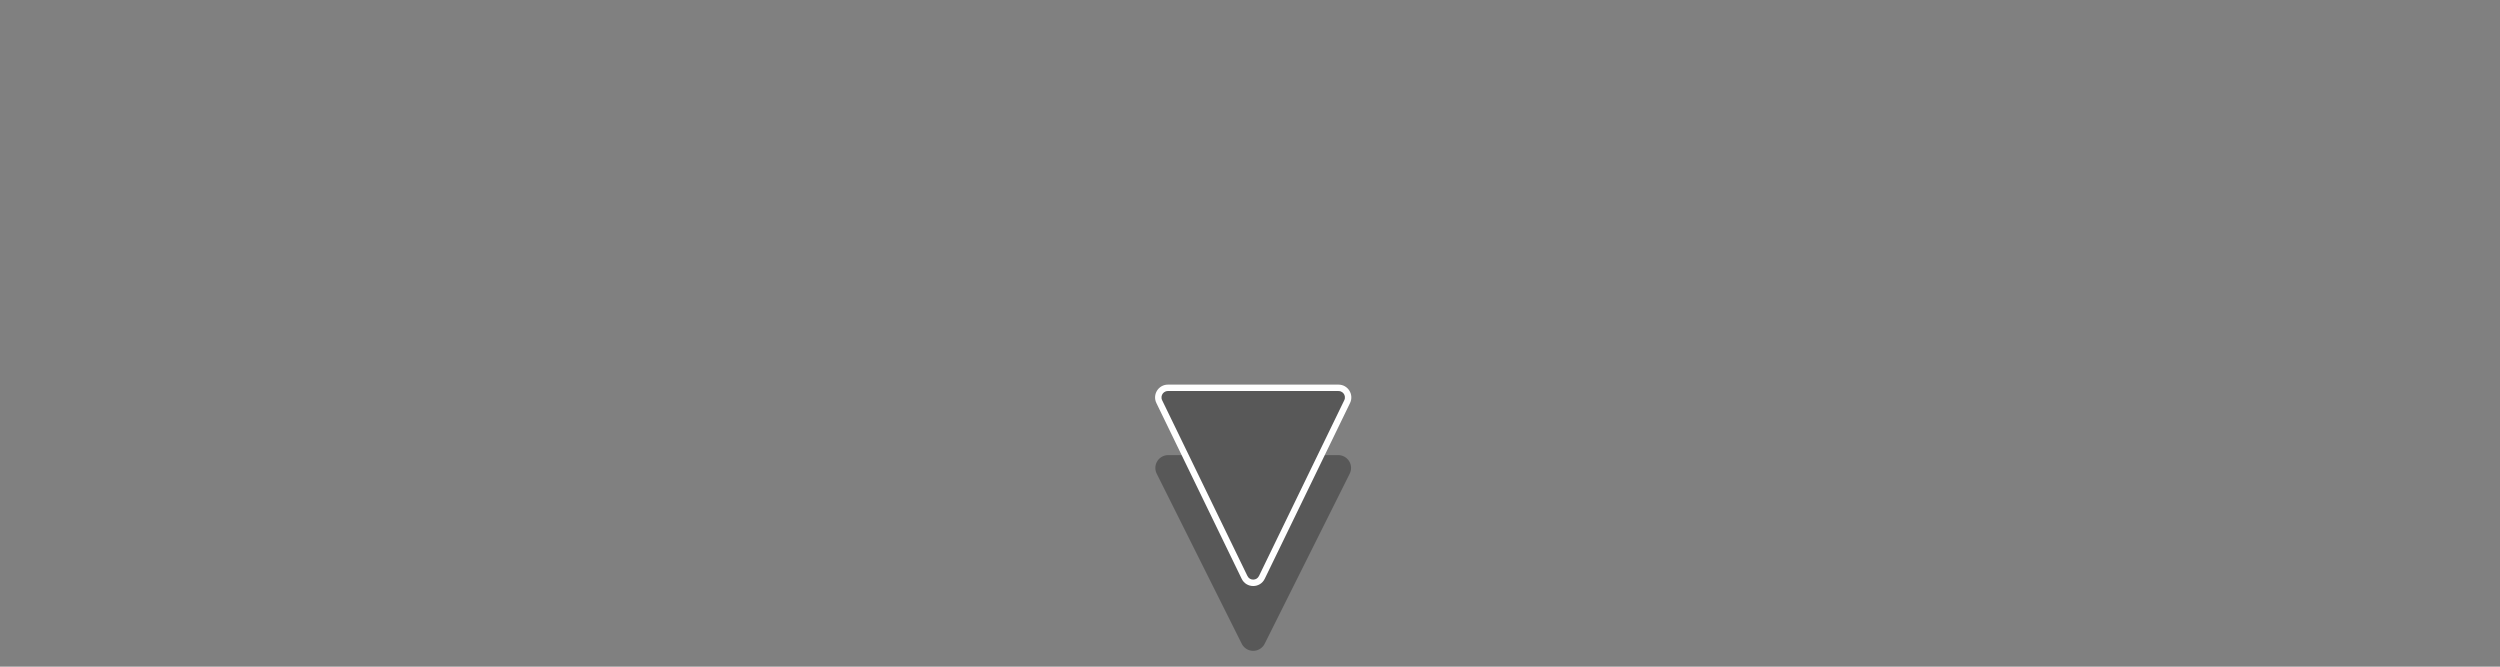 <svg xmlns="http://www.w3.org/2000/svg" width="390" height="104" viewBox="0 0 390 104">
  <rect x="0" y="0" width="390" height="104" fill="#808080" stroke="none"/>
  <g id="scroll_arrow" data-name="scroll arrow" transform="translate(-93 -458)">
    <path id="Polygon_1" data-name="Polygon 1" d="M14.711,3.578a2,2,0,0,1,3.578,0L31.553,30.106A2,2,0,0,1,29.764,33H3.236a2,2,0,0,1-1.789-2.894Z" transform="translate(305 562) rotate(180)" fill="#585858"/>
    <g id="Polygon_2" data-name="Polygon 2" transform="translate(305 552) rotate(180)" fill="#585858" stroke-linecap="round">
      <path d="M 29.806 33.5 L 3.194 33.5 C 2.674 33.5 2.198 33.237 1.922 32.796 C 1.646 32.355 1.617 31.813 1.844 31.345 L 15.151 3.926 C 15.407 3.397 15.912 3.081 16.5 3.081 C 17.088 3.081 17.593 3.397 17.849 3.926 L 31.156 31.345 C 31.383 31.813 31.354 32.355 31.078 32.796 C 30.802 33.237 30.326 33.5 29.806 33.5 Z" stroke="none"/>
      <path d="M 16.5 3.581 C 16.108 3.581 15.772 3.791 15.6 4.144 L 2.294 31.563 C 2.076 32.013 2.258 32.39 2.346 32.531 C 2.434 32.672 2.694 33 3.194 33 L 29.806 33 C 30.306 33 30.566 32.672 30.654 32.531 C 30.742 32.39 30.924 32.013 30.706 31.563 L 17.4 4.144 C 17.228 3.791 16.892 3.581 16.5 3.581 M 16.5 2.581 C 17.217 2.581 17.935 2.956 18.299 3.708 L 31.606 31.127 C 32.25 32.455 31.283 34 29.806 34 L 3.194 34 C 1.717 34 0.75 32.455 1.394 31.127 L 14.701 3.708 C 15.065 2.956 15.783 2.581 16.5 2.581 Z" stroke="none" fill="#fff"/>
    </g>
  </g>
</svg>
